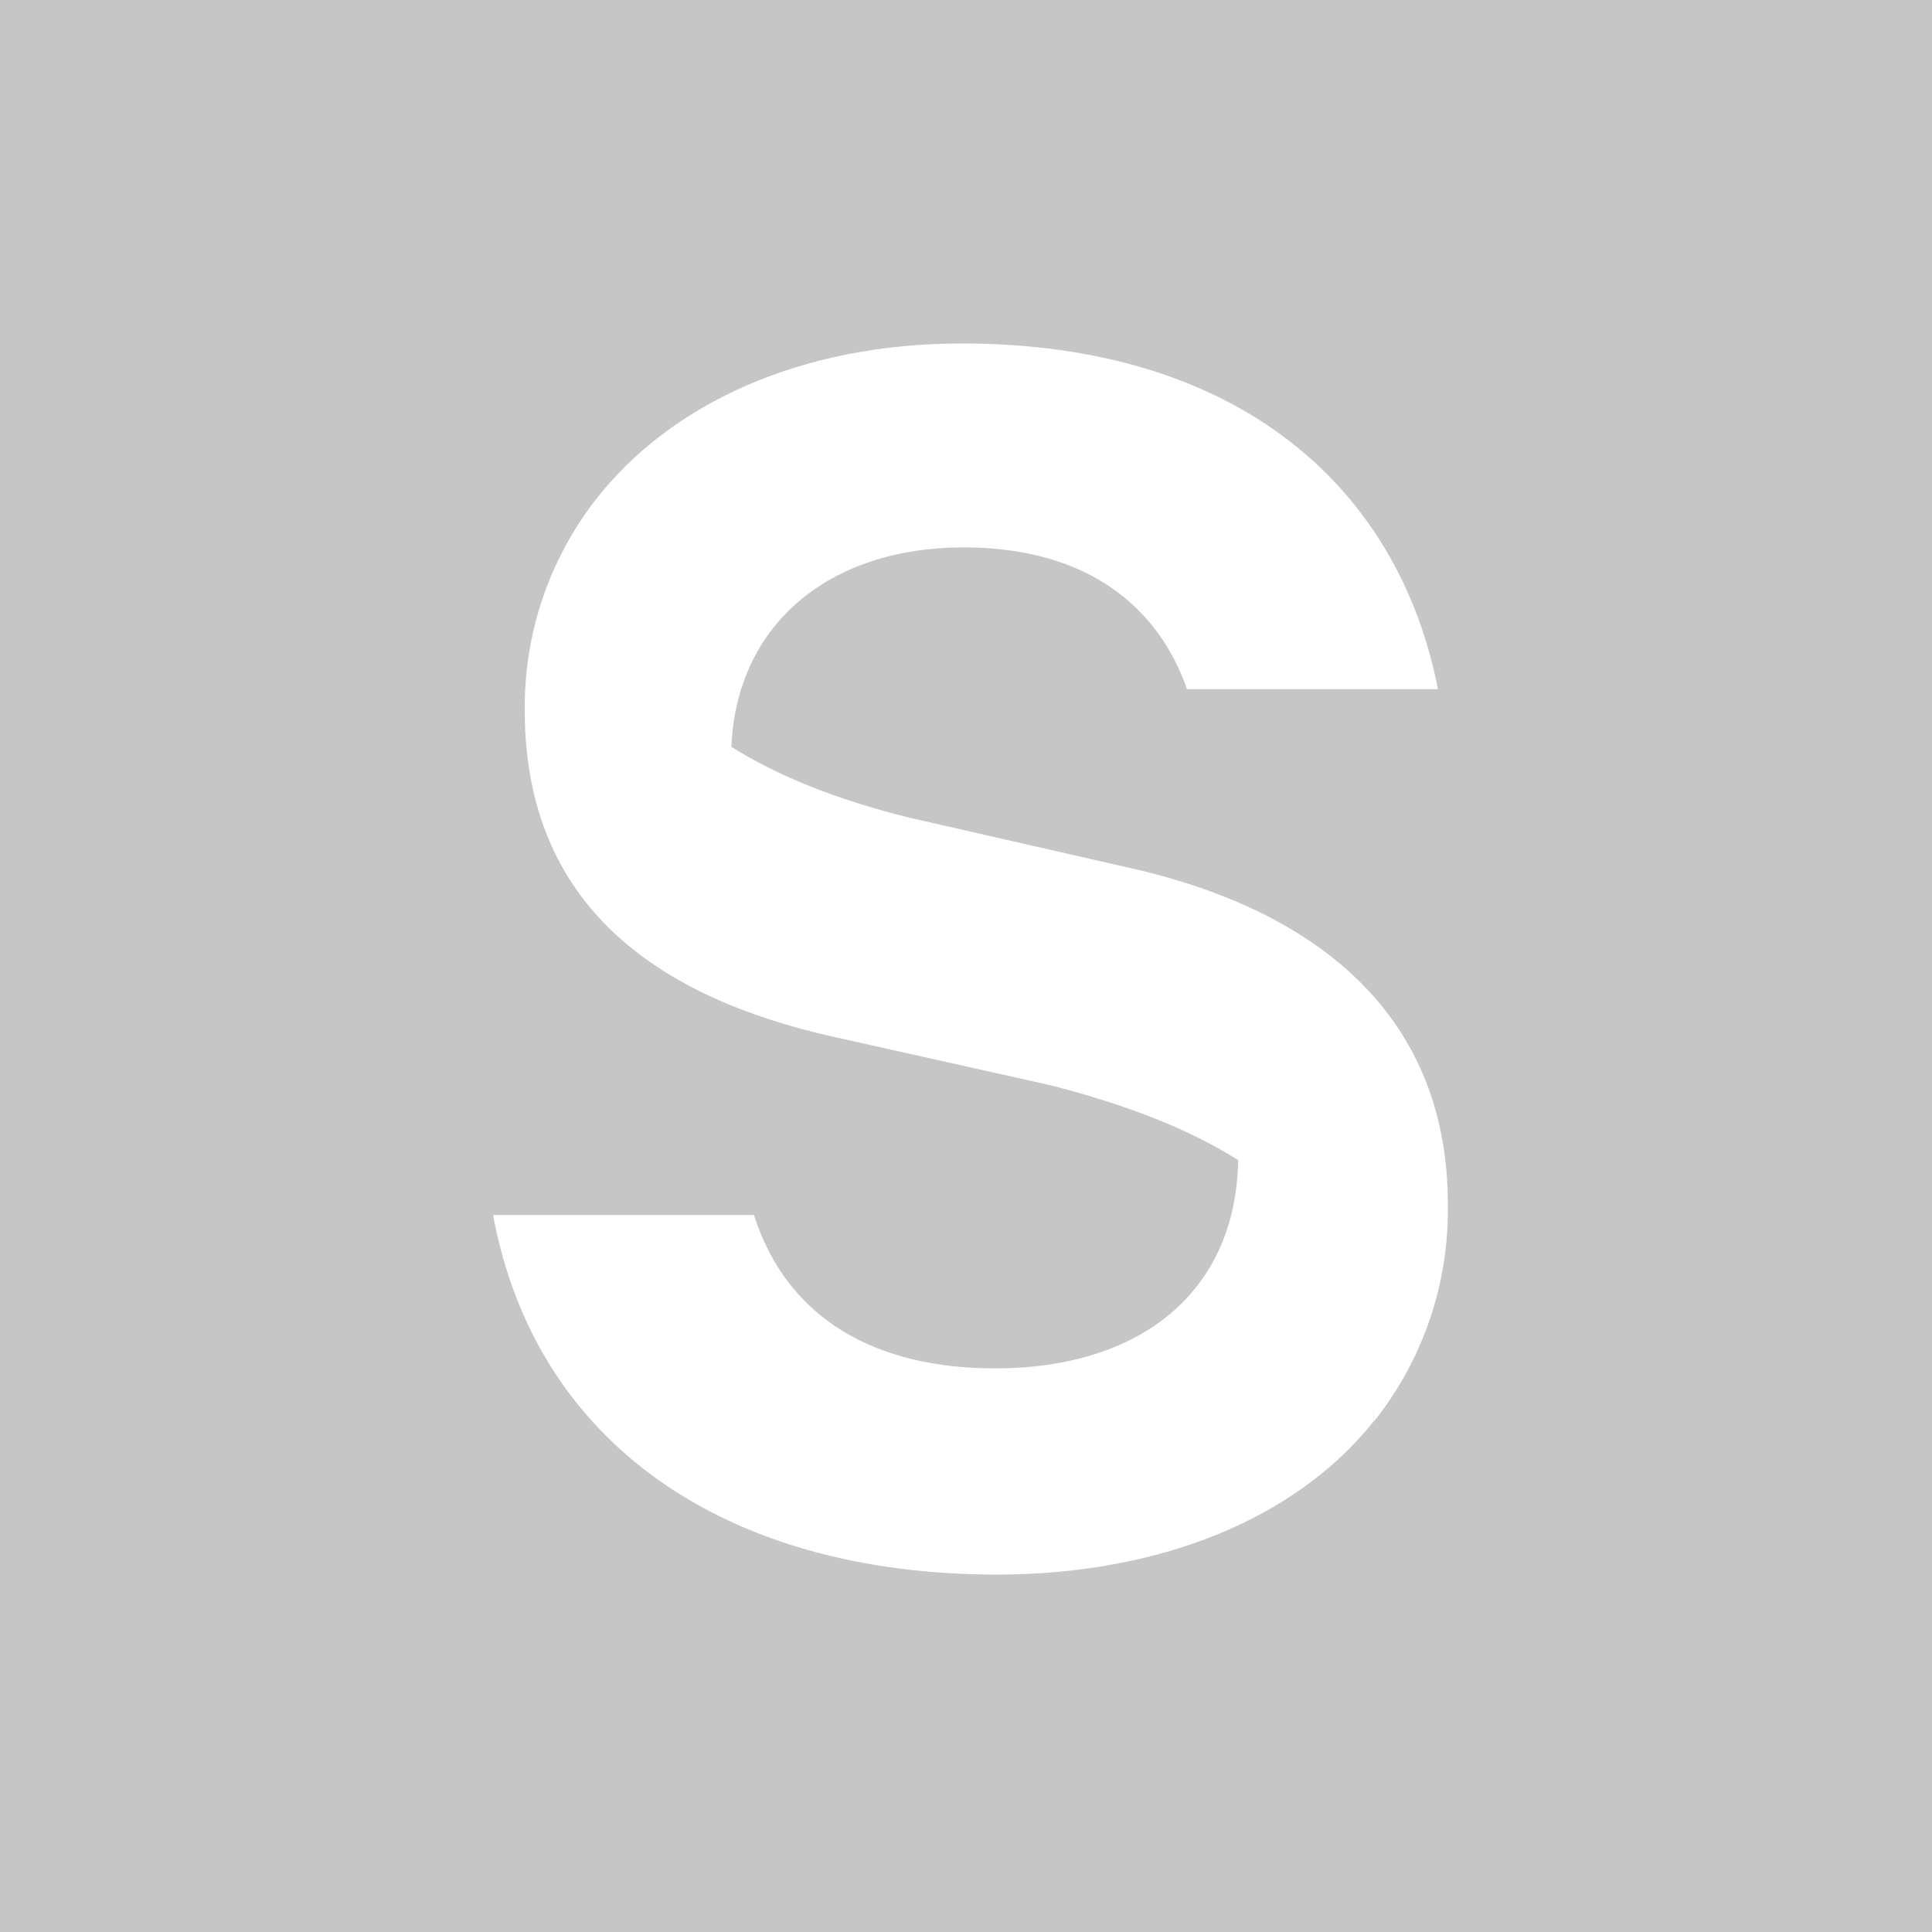 <svg width="18" height="18" viewBox="0 0 18 18" fill="none" xmlns="http://www.w3.org/2000/svg">
<g clip-path="url(#clip0_381_500)">
<path d="M0 0V18H18V0H0ZM8.959 3.2C11.537 3.2 13.029 4.538 13.397 6.421H11.059C10.801 5.678 10.155 5.1 8.979 5.1C7.721 5.1 6.863 5.82 6.814 6.957H6.812C7.249 7.232 7.798 7.45 8.463 7.616L10.525 8.086C12.367 8.501 13.489 9.534 13.489 11.216C13.503 11.95 13.26 12.667 12.802 13.242C12.802 13.183 12.799 13.128 12.797 13.071C12.799 13.127 12.8 13.183 12.8 13.24C12.072 14.156 10.793 14.67 9.289 14.67C6.759 14.67 4.987 13.447 4.594 11.32H7.024C7.337 12.296 8.166 12.749 9.271 12.749C10.618 12.749 11.514 12.044 11.536 10.809C11.086 10.524 10.51 10.296 9.787 10.111L7.762 9.659C6.141 9.296 4.889 8.447 4.889 6.62C4.881 5.913 5.112 5.223 5.544 4.663C6.247 3.755 7.469 3.2 8.959 3.2Z" fill="#C6C6C6"/>
</g>
<defs>
<clipPath id="clip0_381_500">
<rect width="18" height="18" fill="white" transform="translate(0)"/>
</clipPath>
</defs>
</svg>
